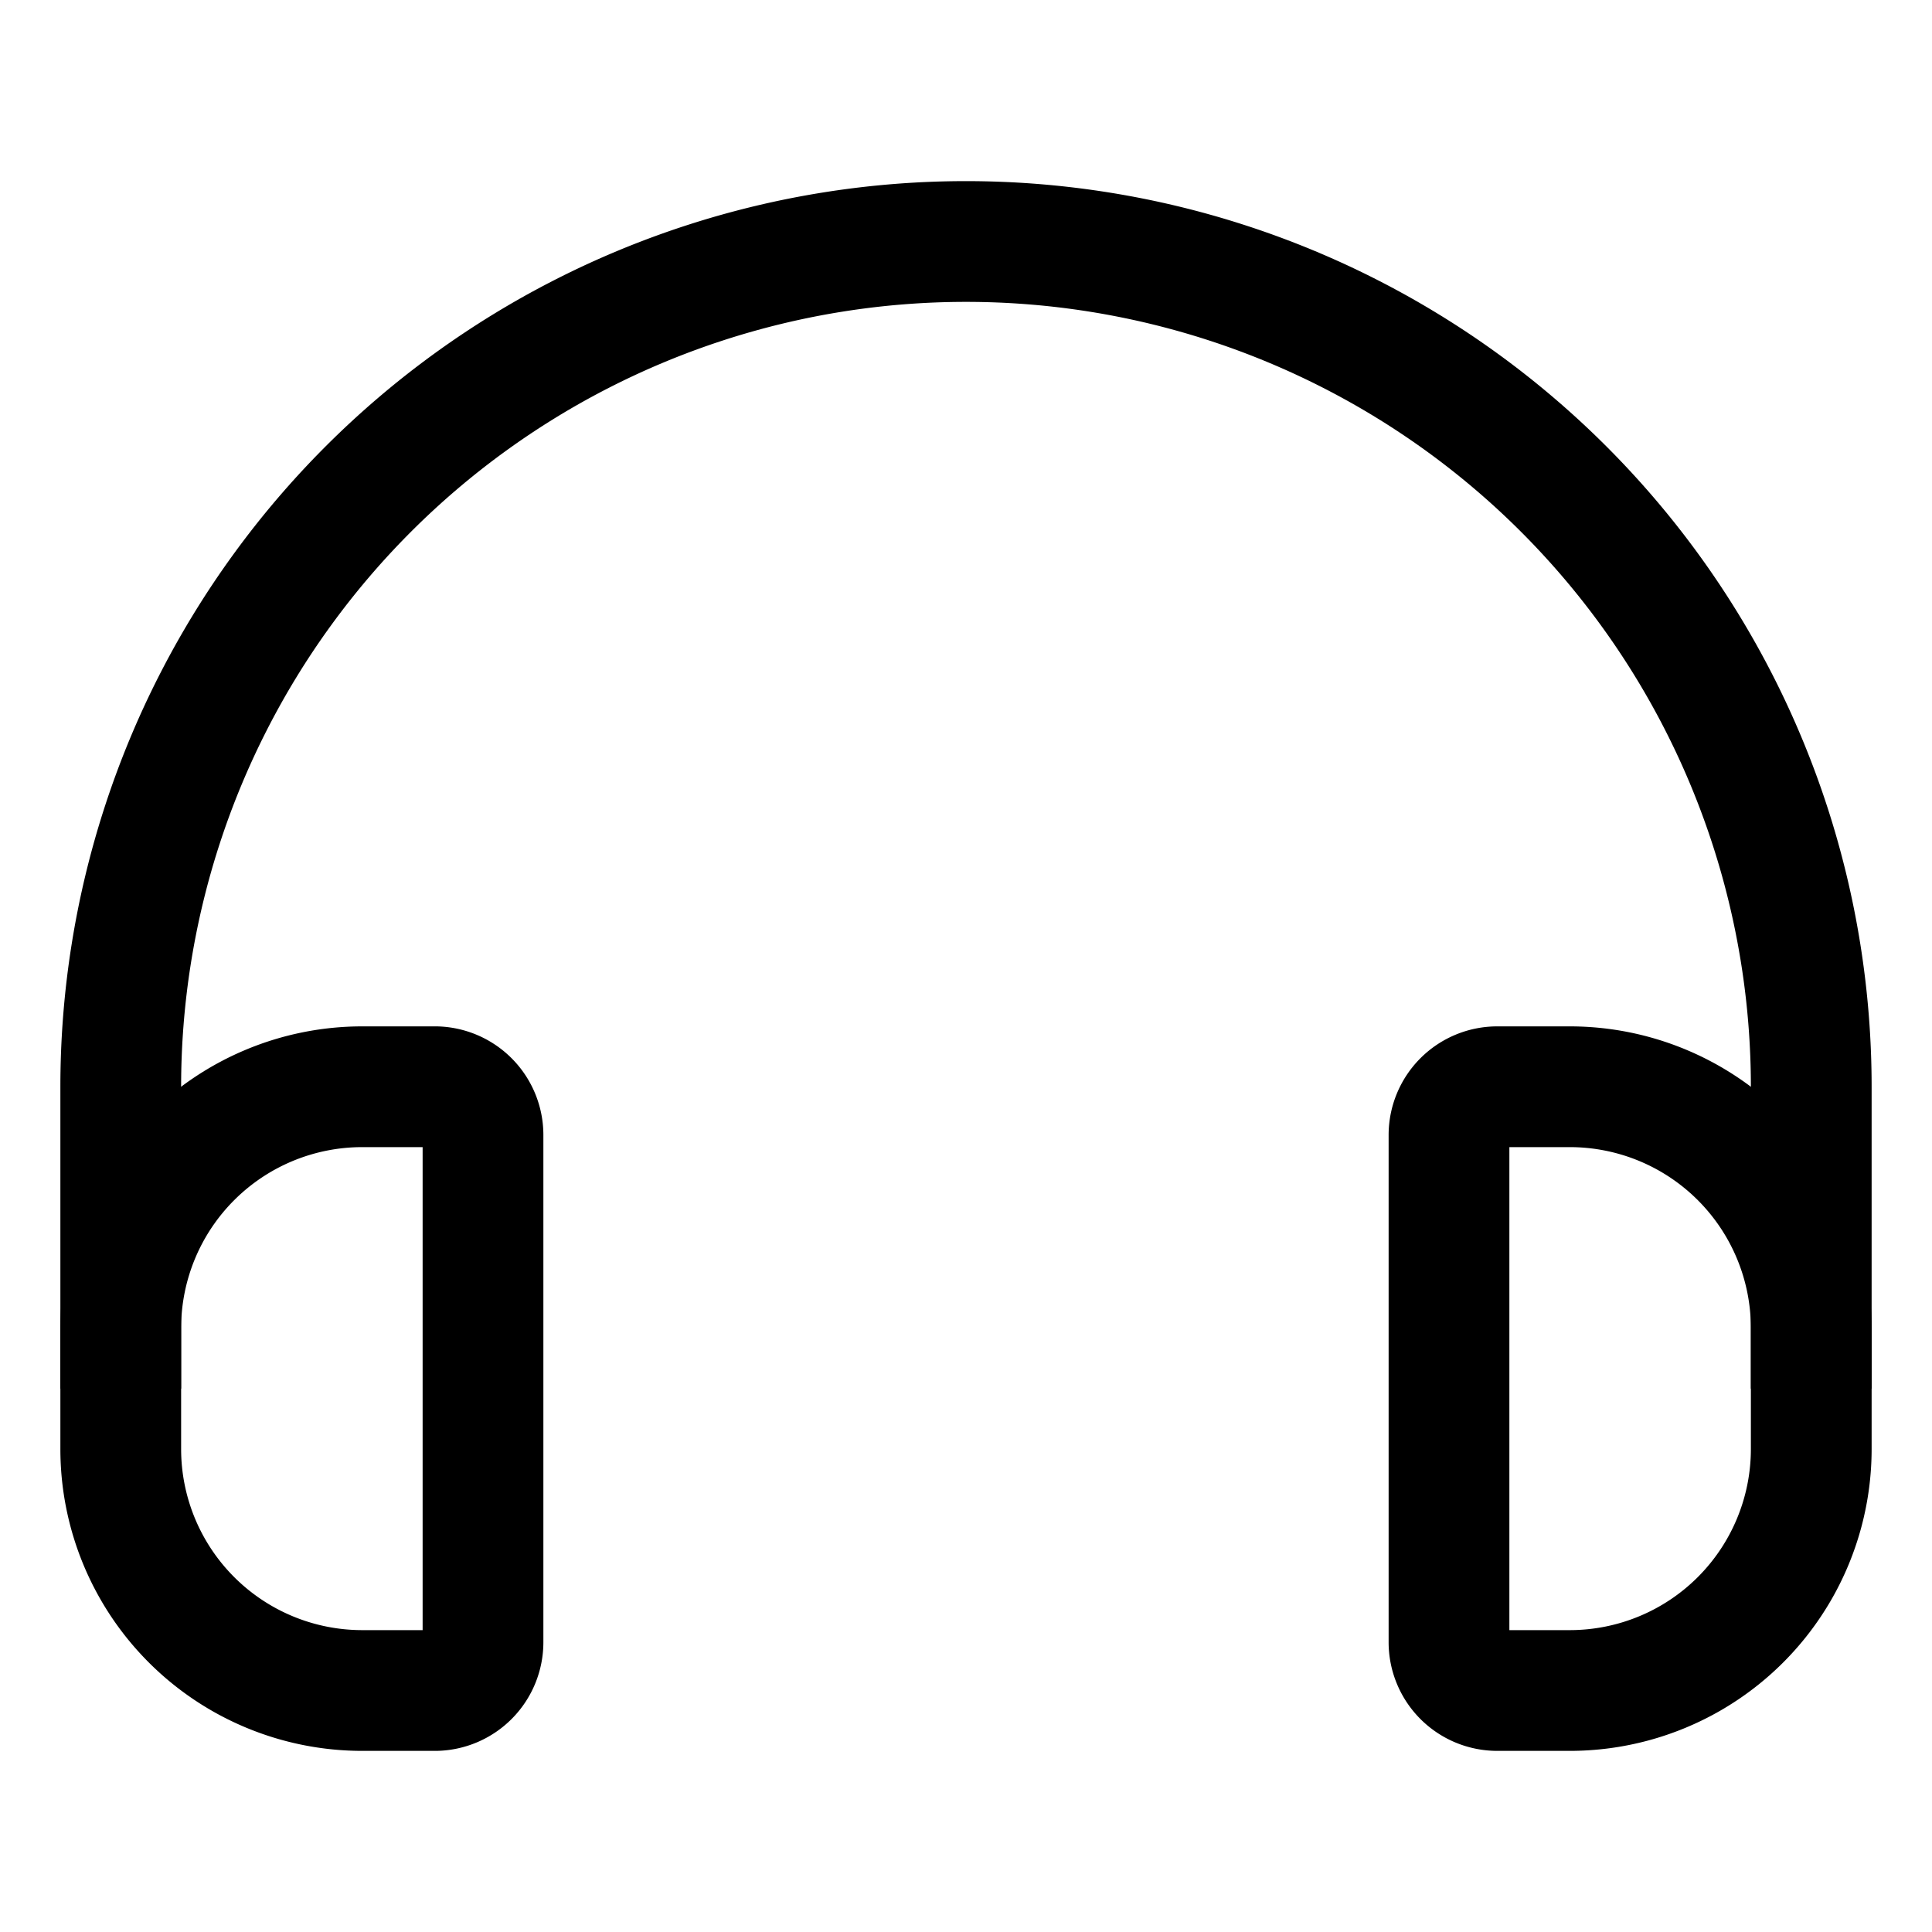 <svg height="512" viewBox="0 0 32 32" width="512" xmlns="http://www.w3.org/2000/svg"><g id="Layer_2" data-name="Layer 2"><path d="m31 23h-2v-5a13 13 0 0 0 -26 0v5h-2v-5a15 15 0 0 1 30 0z"/><path d="m7.23 29h-1.23a5 5 0 0 1 -5-5v-2a5 5 0 0 1 5-5h1.23a1.8 1.8 0 0 1 1.77 1.8v8.4a1.8 1.8 0 0 1 -1.77 1.8zm-1.23-10a3 3 0 0 0 -3 3v2a3 3 0 0 0 3 3h1v-8z"/><path d="m26 29h-1.2a1.8 1.8 0 0 1 -1.8-1.8v-8.4a1.8 1.8 0 0 1 1.8-1.8h1.2a5 5 0 0 1 5 5v2a5 5 0 0 1 -5 5zm-1-2h1a3 3 0 0 0 3-3v-2a3 3 0 0 0 -3-3h-1z"/></g></svg>